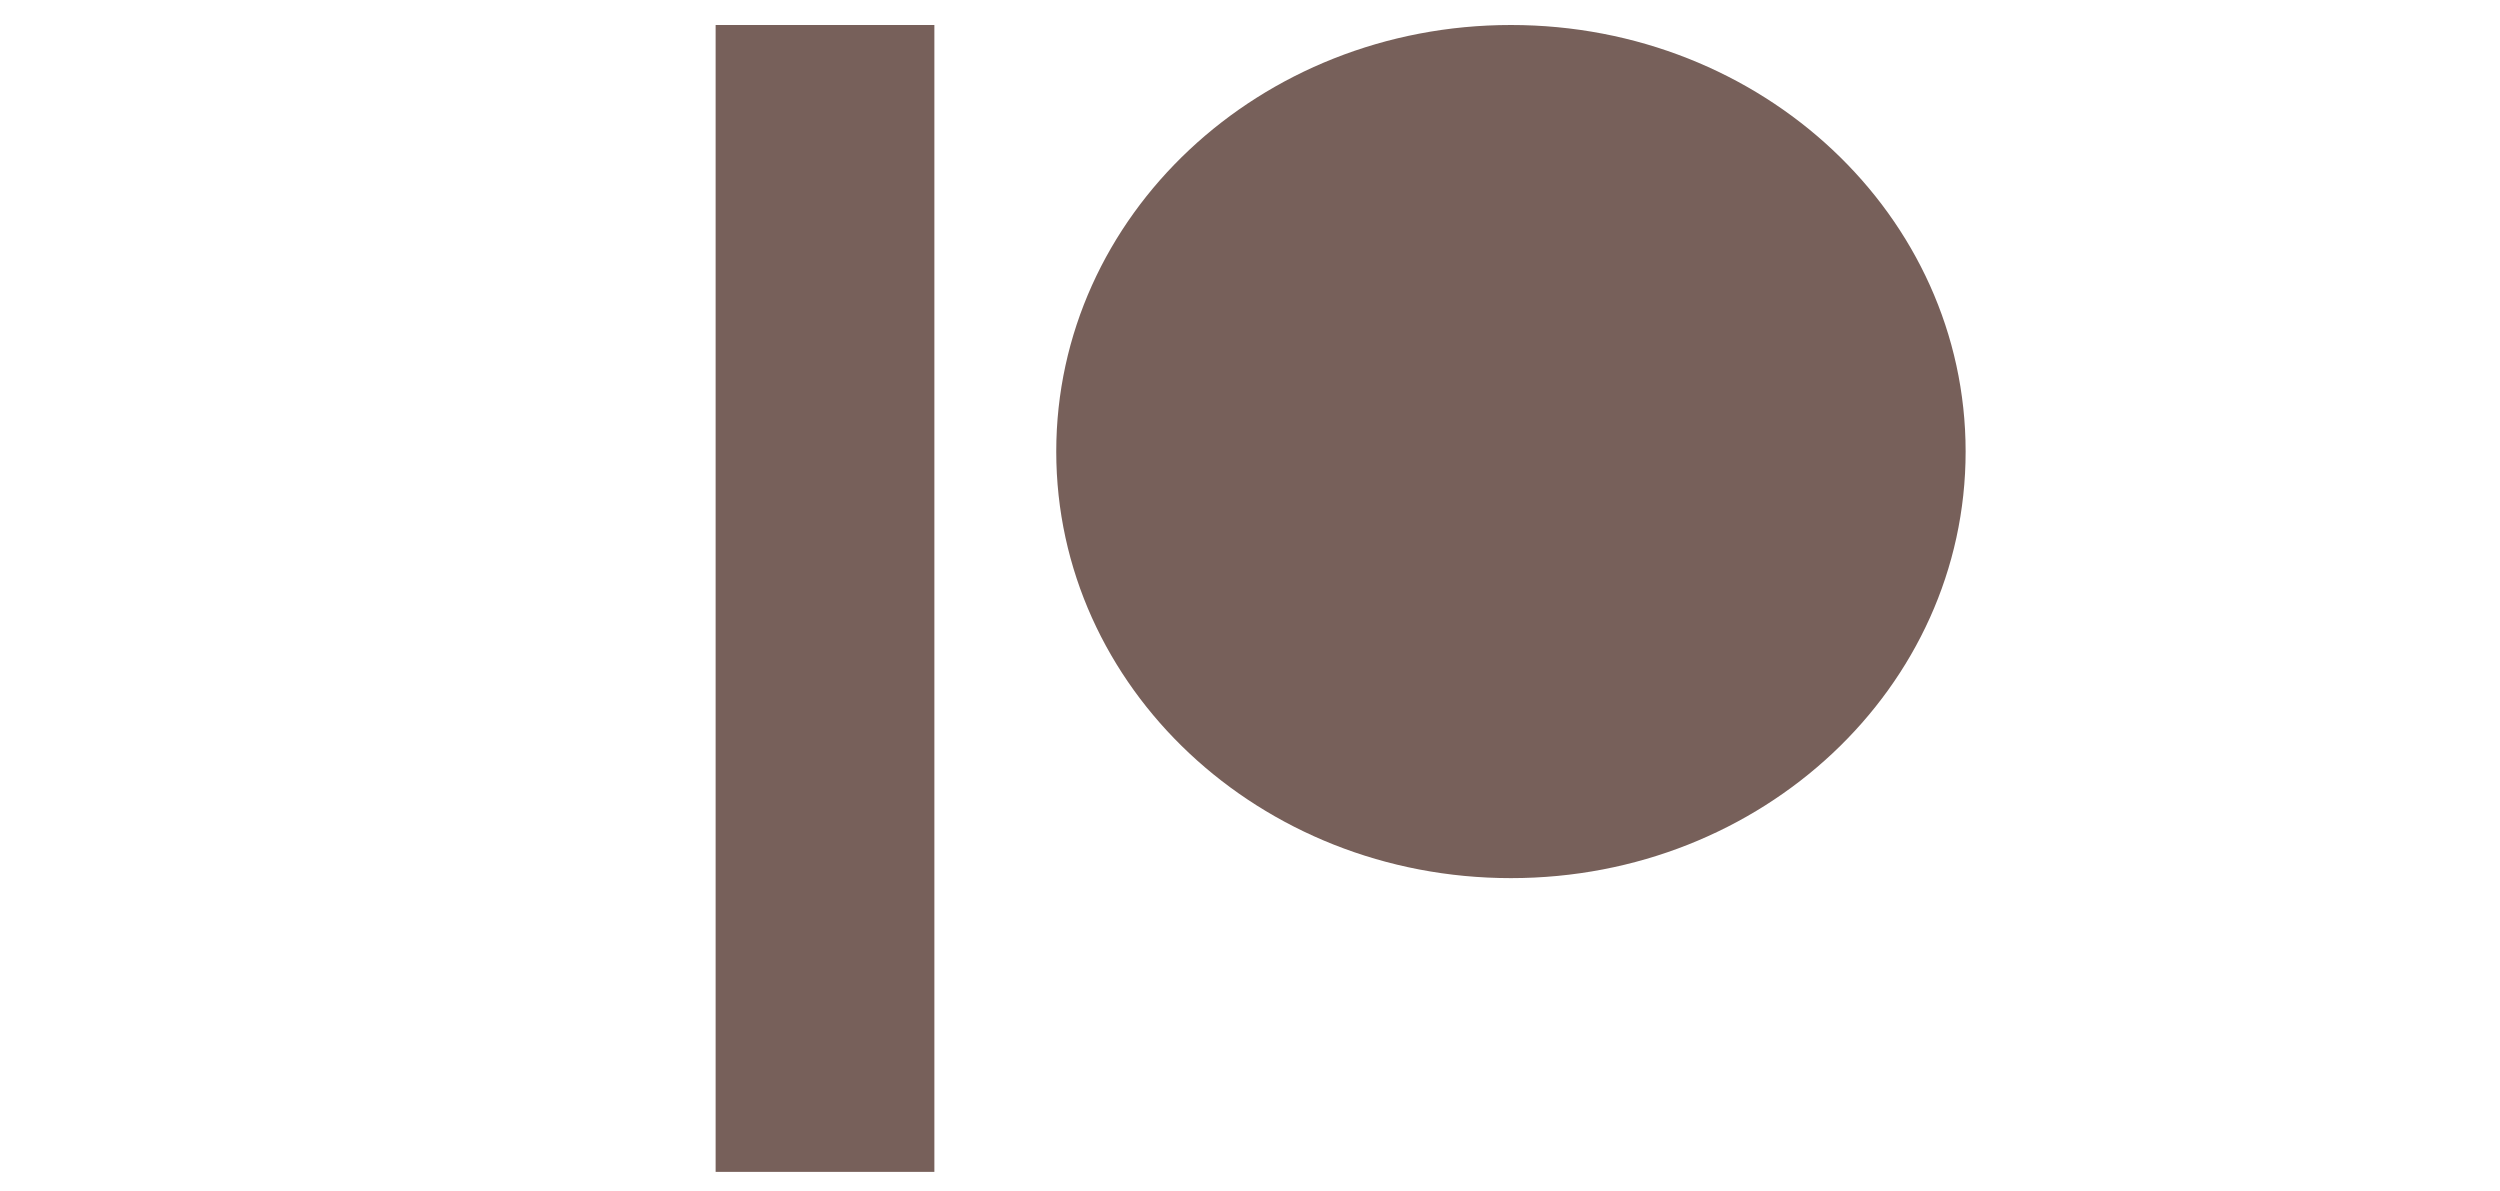 <svg version="1.2" baseProfile="tiny-ps" xmlns="http://www.w3.org/2000/svg" viewBox="0 0 800 381" width="800" height="381">
	<title>New Project</title>
	<style>
		tspan { white-space:pre }
		.s0 { fill: #77605a } 
	</style>
	<path id="Shape 1" class="s0" d="m483.5 281c-80.46 0-145.5-61.02-145.5-136.5c0-75.48 65.04-136.5 145.5-136.5c80.46 0 145.5 61.02 145.5 136.5c0 75.48-65.04 136.5-145.5 136.5z" />
	<path id="Shape 2" class="s0" d="m229 8h70v367h-70v-367z" />
</svg>